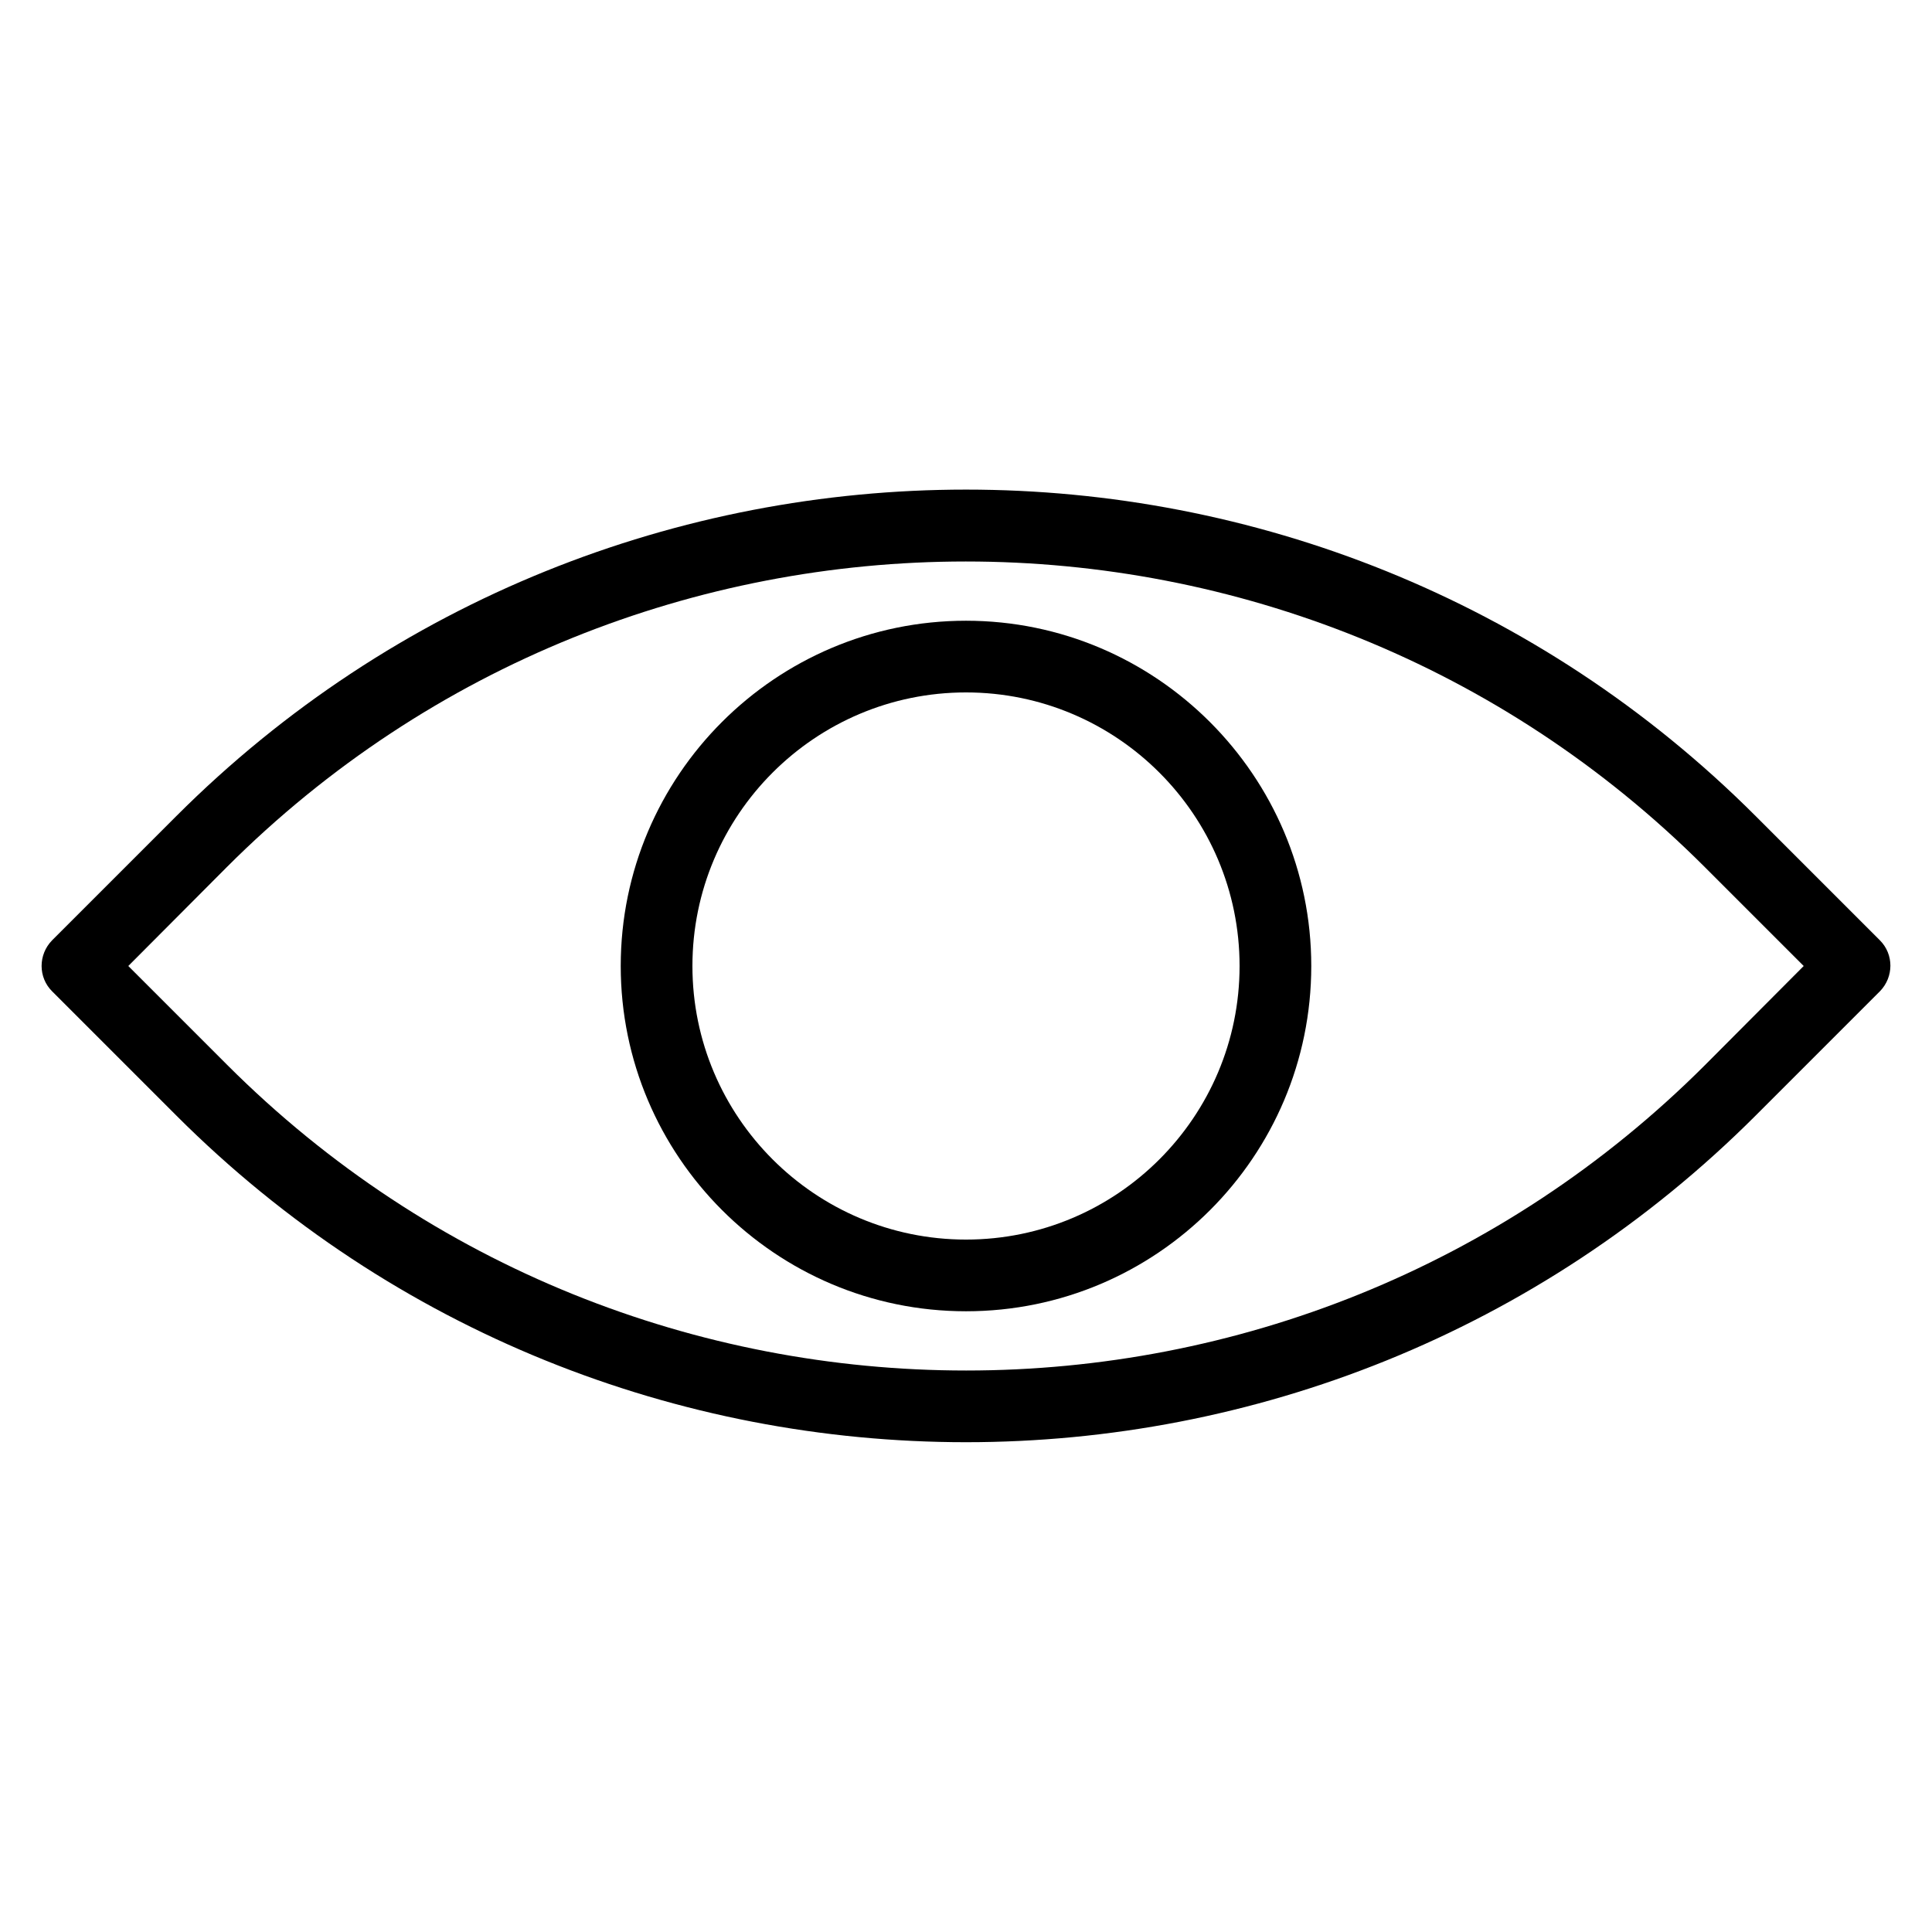 <?xml version='1.0' encoding='utf-8'?>
<!DOCTYPE svg PUBLIC '-//W3C//DTD SVG 1.1//EN' 'http://www.w3.org/Graphics/SVG/1.1/DTD/svg11.dtd'>
<svg version="1.1" xmlns="http://www.w3.org/2000/svg" viewBox="0 0 512 512" xmlns:xlink="http://www.w3.org/1999/xlink" enable-background="new 0 0 512 512">
  <g>
    <g>
      <path d="m34,256l26.2,26.2c108,108 283.7,108 391.7,0l26.1-26.2-26.2-26.2c-108-108-283.7-108-391.7,0l-26.1,26.2zm222,126.2c-75.8,0-151.6-28.9-209.3-86.6l-32.9-32.9c-3.7-3.7-3.7-9.7 0-13.5l32.9-32.9c115.4-115.4 303.2-115.4 418.6,0l32.9,32.9c3.7,3.7 3.7,9.7 0,13.5l-32.9,32.9c-57.7,57.7-133.5,86.6-209.3,86.6z"/>
      <path d="m256,183.5c-40,0-72.5,32.5-72.5,72.5s32.5,72.5 72.5,72.5c40,0 72.5-32.5 72.5-72.5s-32.5-72.5-72.5-72.5zm0,164c-50.5,0-91.5-41.1-91.5-91.5 0-50.5 41.1-91.5 91.5-91.5s91.5,41.1 91.5,91.5c0,50.5-41,91.5-91.5,91.5z"/>
    </g>
  </g>
</svg>
